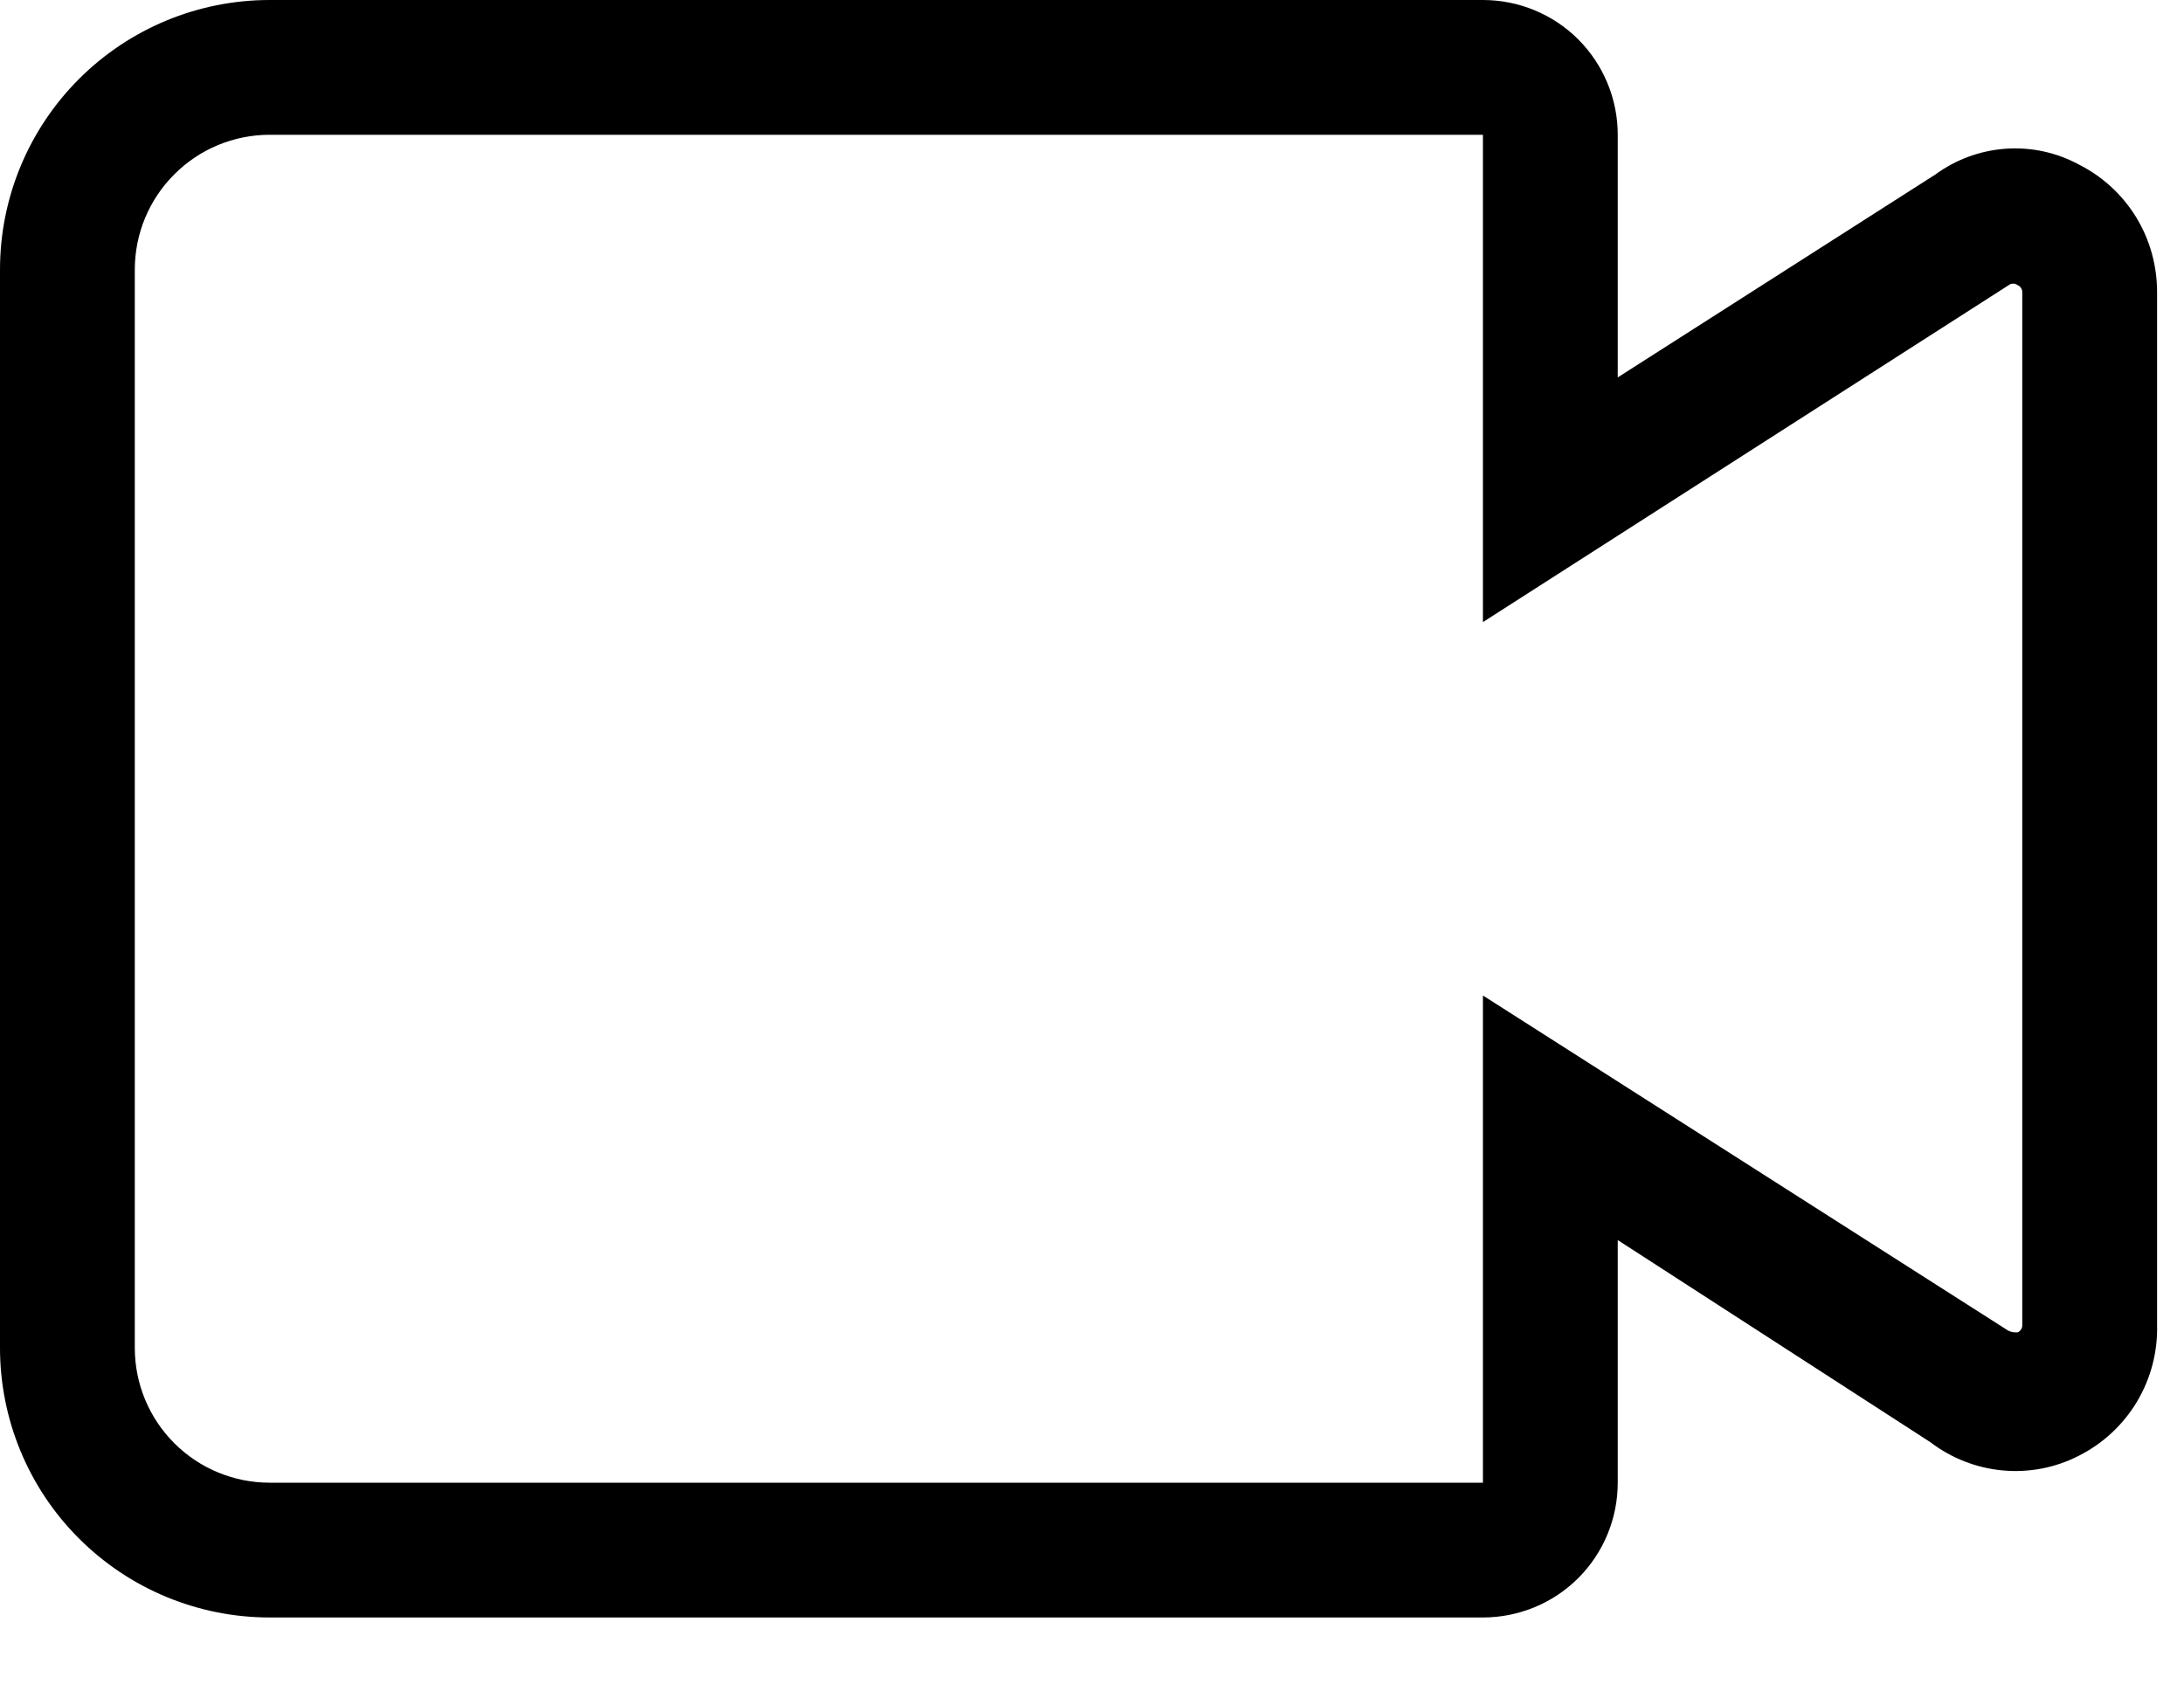<svg width="18" height="14" viewBox="0 0 18 14" fill="none" xmlns="http://www.w3.org/2000/svg">
<path d="M17.778 2.411C17.779 2.193 17.72 1.978 17.606 1.791C17.492 1.605 17.328 1.454 17.133 1.356C16.948 1.256 16.739 1.211 16.53 1.226C16.32 1.241 16.119 1.315 15.95 1.439L13.333 3.111V1.111C13.333 0.816 13.216 0.534 13.008 0.325C12.8 0.117 12.517 0 12.222 0H2.222C1.633 0 1.068 0.234 0.651 0.651C0.234 1.068 0 1.633 0 2.222V11.111C0 11.7 0.234 12.266 0.651 12.682C1.068 13.099 1.633 13.333 2.222 13.333H12.222C12.517 13.333 12.8 13.216 13.008 13.008C13.216 12.8 13.333 12.517 13.333 12.222V10.222L15.911 11.889C16.084 12.021 16.29 12.101 16.506 12.121C16.723 12.141 16.94 12.099 17.133 12C17.332 11.9 17.498 11.745 17.612 11.555C17.726 11.364 17.784 11.145 17.778 10.922V2.411ZM16.628 10.983C16.594 10.983 16.567 10.983 16.522 10.95L12.222 8.206V12.222H2.222C1.928 12.222 1.645 12.105 1.437 11.897C1.228 11.688 1.111 11.406 1.111 11.111V2.222C1.111 1.928 1.228 1.645 1.437 1.437C1.645 1.228 1.928 1.111 2.222 1.111H12.222V5.128L16.556 2.35C16.566 2.342 16.579 2.338 16.592 2.338C16.605 2.338 16.617 2.342 16.628 2.35C16.64 2.355 16.65 2.363 16.657 2.374C16.664 2.385 16.668 2.398 16.667 2.411V10.922C16.668 10.935 16.664 10.948 16.657 10.959C16.65 10.97 16.64 10.979 16.628 10.983Z" fill="black"/>
</svg>
